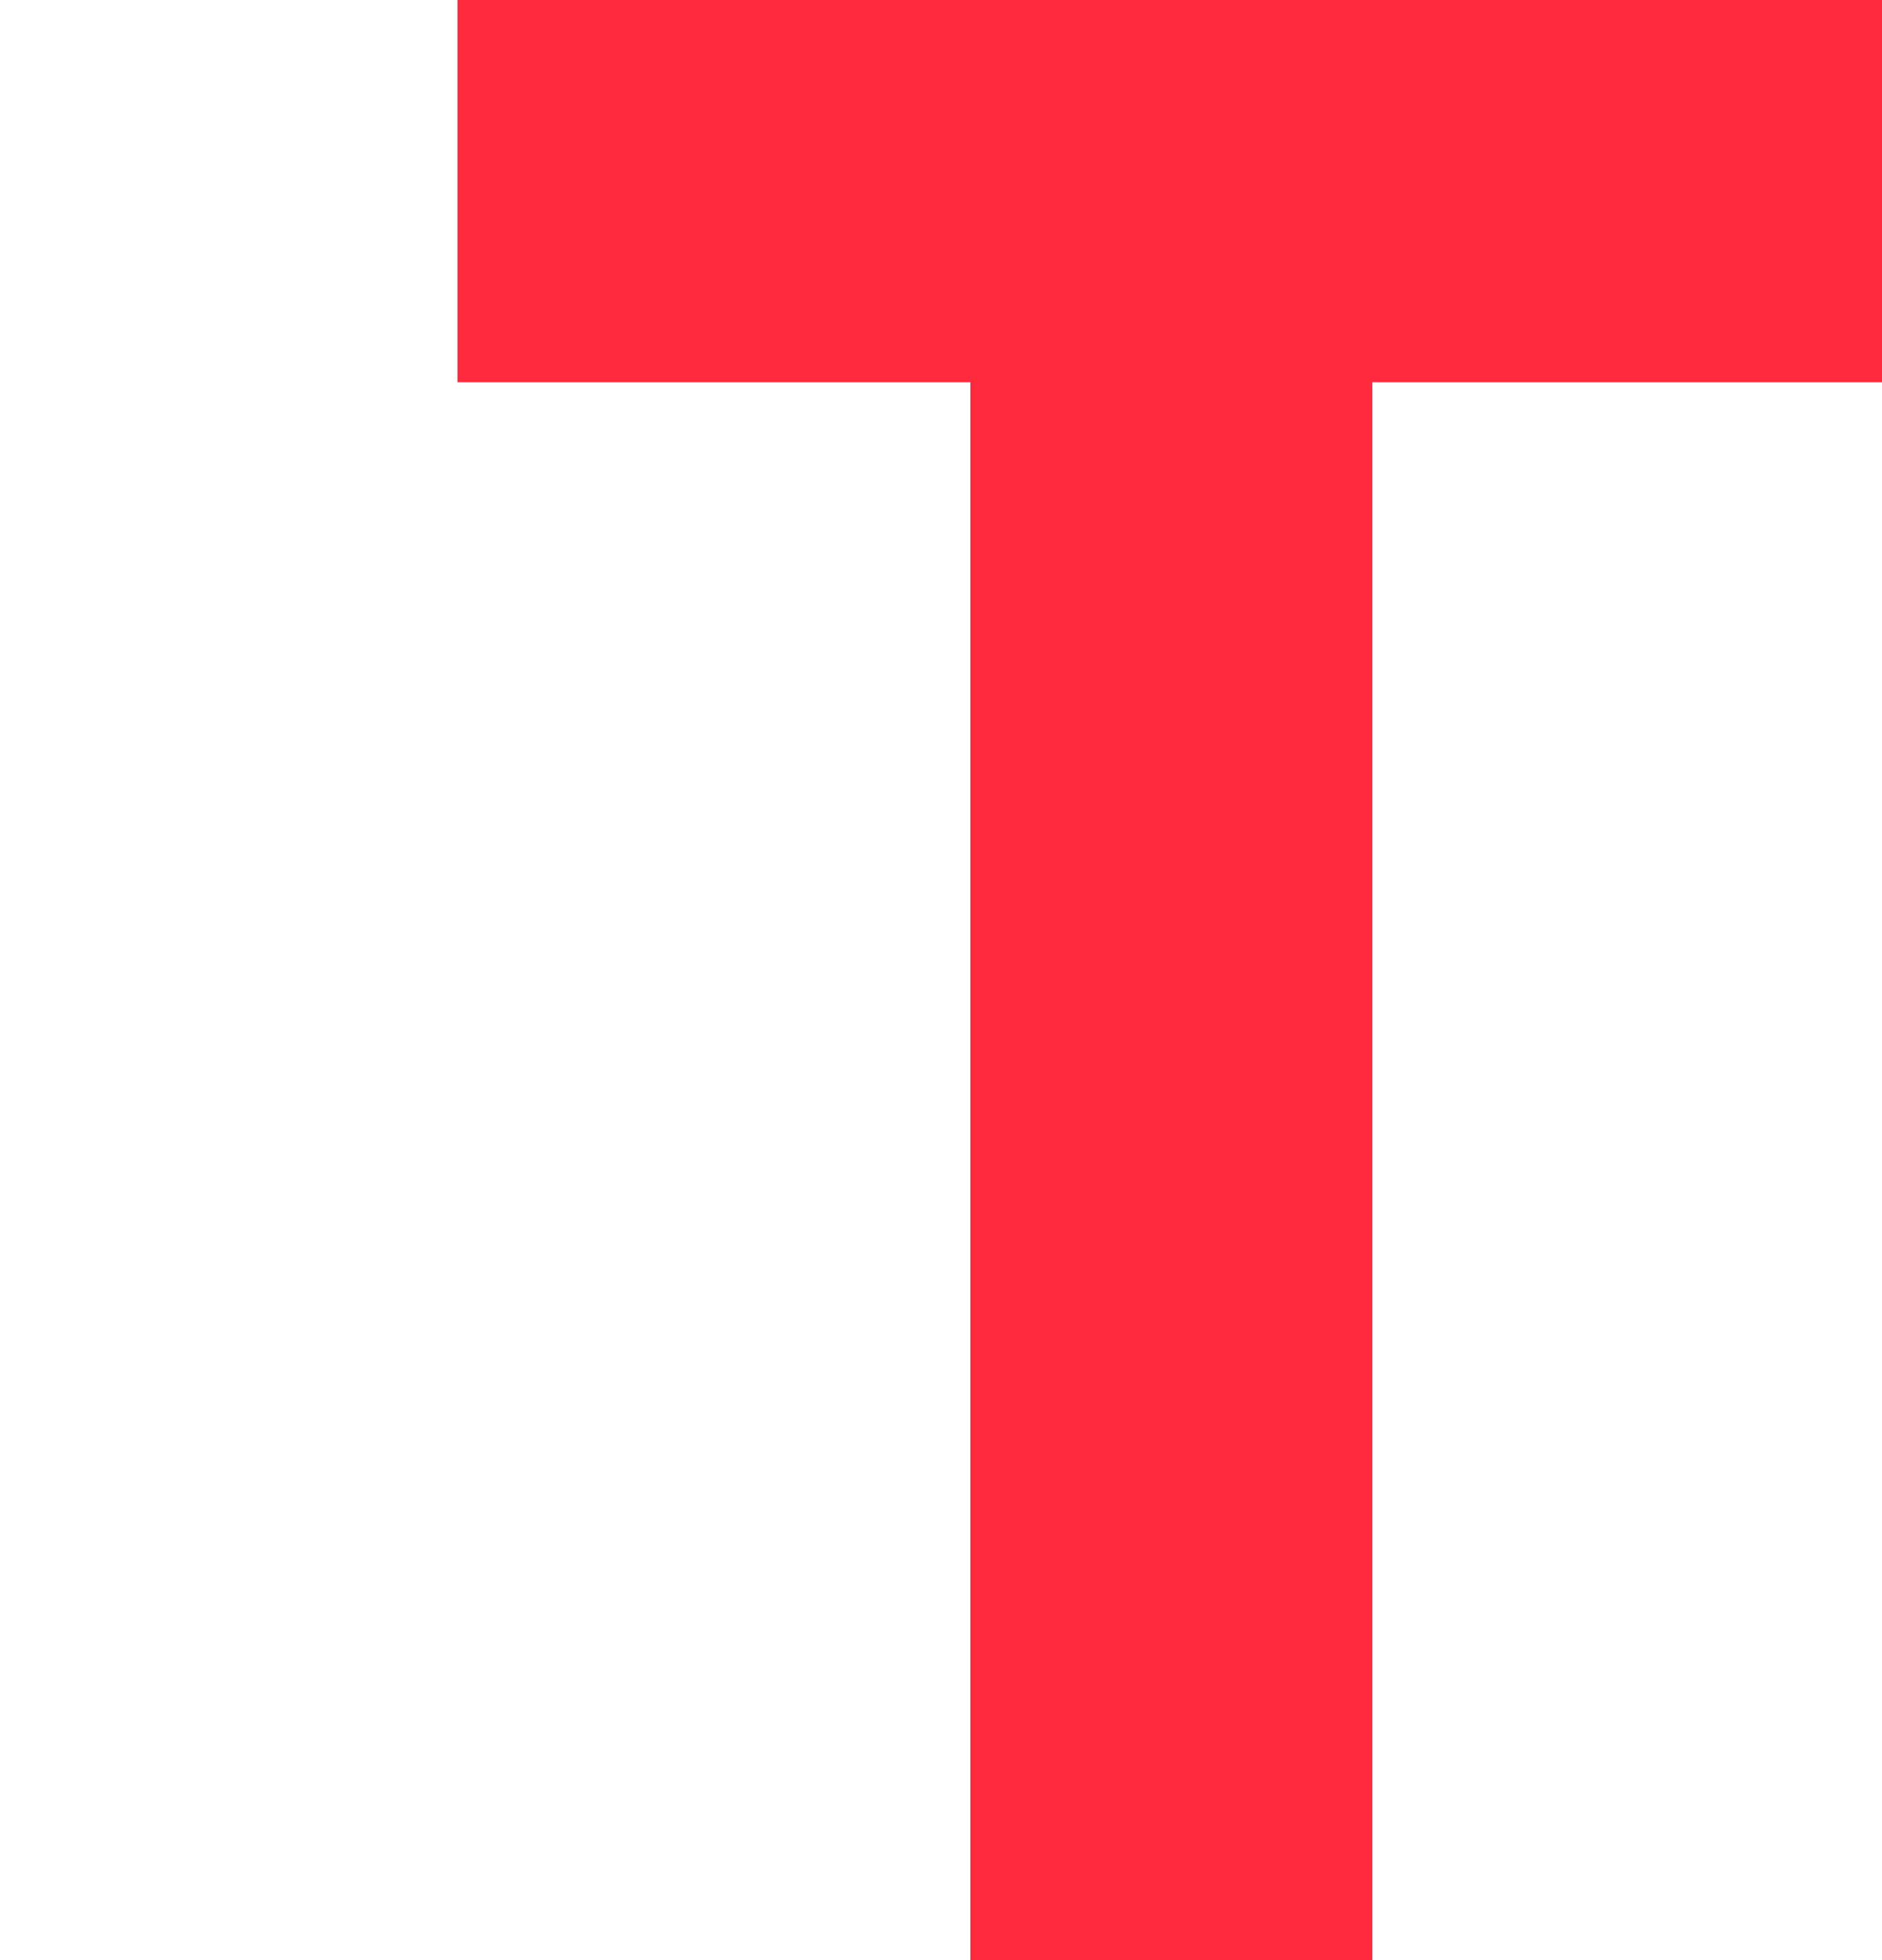<?xml version="1.0" encoding="utf-8"?>
<!-- Generator: Adobe Illustrator 16.0.0, SVG Export Plug-In . SVG Version: 6.00 Build 0)  -->
<!DOCTYPE svg PUBLIC "-//W3C//DTD SVG 1.1//EN" "http://www.w3.org/Graphics/SVG/1.1/DTD/svg11.dtd">
<svg version="1.1" id="Layer_1" xmlns="http://www.w3.org/2000/svg" xmlns:xlink="http://www.w3.org/1999/xlink" x="0px" y="0px"
	 width="960px" height="1000px" viewBox="0 0 960 1000" enable-background="new 0 0 960 1000" xml:space="preserve">
<path fill="#FF2A3E" d="M700.011,194.996V1000H494.985V194.996H233.326V0H960v194.996H700.011z"/>
</svg>
